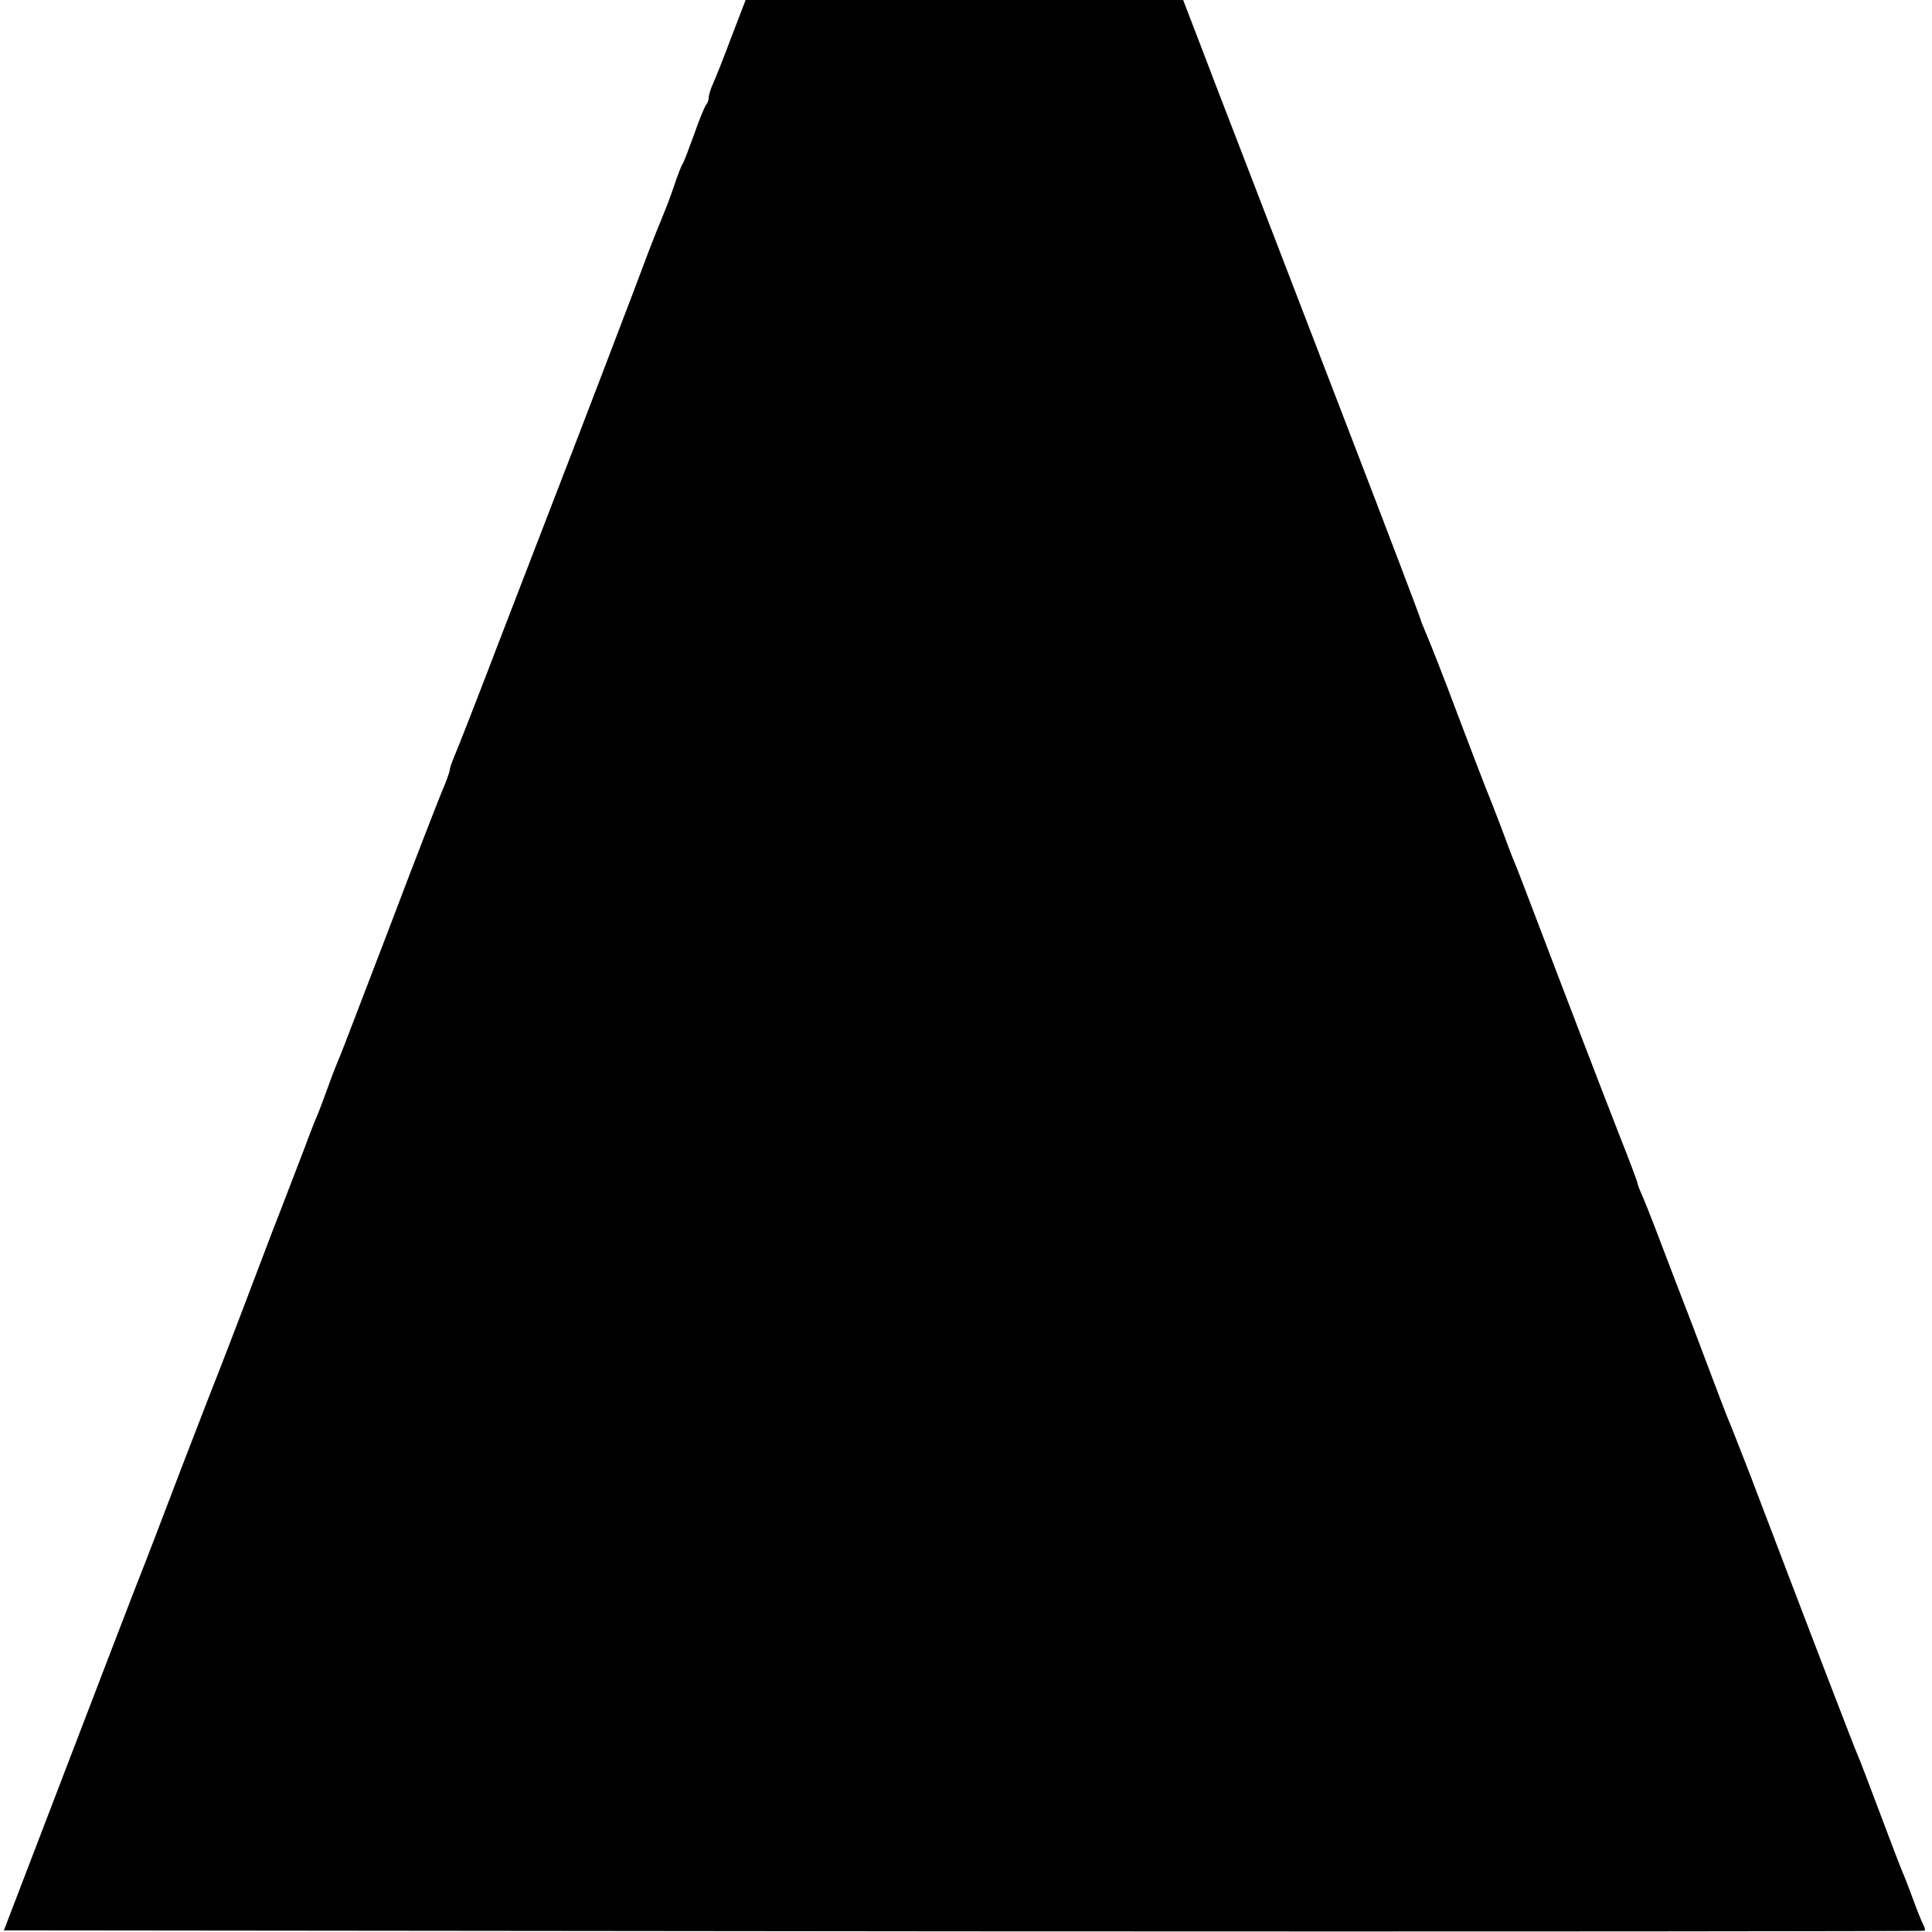 <?xml version="1.0" standalone="no"?>
<!DOCTYPE svg PUBLIC "-//W3C//DTD SVG 20010904//EN"
 "http://www.w3.org/TR/2001/REC-SVG-20010904/DTD/svg10.dtd">
<svg version="1.0" xmlns="http://www.w3.org/2000/svg"
 width="597pt" height="597pt" viewBox="0 0 597 597"
 preserveAspectRatio="xMidYMid meet">
<g transform="translate(0,597) scale(0.1,-0.1)"
fill="#000000" stroke="none">
<path d="M2261 5858 c-23 -62 -49 -127 -57 -145 -8 -17 -14 -37 -14 -45 0 -8
-4 -18 -9 -23 -4 -6 -21 -46 -36 -90 -16 -44 -31 -84 -35 -90 -4 -5 -17 -39
-29 -75 -12 -36 -29 -78 -36 -95 -7 -16 -24 -59 -38 -95 -28 -77 -254 -667
-302 -790 -18 -47 -90 -233 -160 -415 -69 -181 -133 -344 -141 -362 -7 -17
-14 -36 -14 -41 0 -6 -11 -37 -25 -69 -13 -32 -88 -224 -165 -428 -78 -203
-145 -379 -150 -390 -5 -11 -21 -51 -35 -90 -14 -38 -29 -79 -34 -90 -5 -11
-23 -56 -39 -100 -17 -44 -51 -132 -75 -195 -25 -63 -81 -212 -126 -330 -45
-118 -87 -226 -93 -240 -5 -14 -44 -113 -85 -220 -74 -194 -92 -242 -152 -395
-17 -44 -114 -296 -215 -560 l-184 -480 2966 -3 c1631 -1 2967 0 2969 2 3 2 0
12 -6 23 -5 10 -19 45 -31 78 -12 33 -26 69 -31 80 -5 11 -36 92 -69 180 -33
88 -64 169 -69 180 -8 17 -132 339 -332 865 -33 85 -64 164 -69 175 -5 11 -34
88 -65 170 -31 83 -67 177 -80 210 -13 33 -42 110 -65 170 -23 61 -48 124 -56
142 -8 17 -14 34 -14 37 0 3 -24 68 -54 143 -57 146 -181 469 -266 693 -28 74
-55 144 -60 155 -5 11 -23 58 -40 105 -18 47 -38 99 -45 115 -7 17 -47 122
-90 235 -42 113 -86 224 -96 247 -10 24 -19 45 -19 48 0 3 -108 288 -241 633
-241 626 -257 668 -322 837 -19 50 -66 170 -103 268 l-68 177 -676 0 -676 0
-43 -112z"/>
</g>
</svg>
